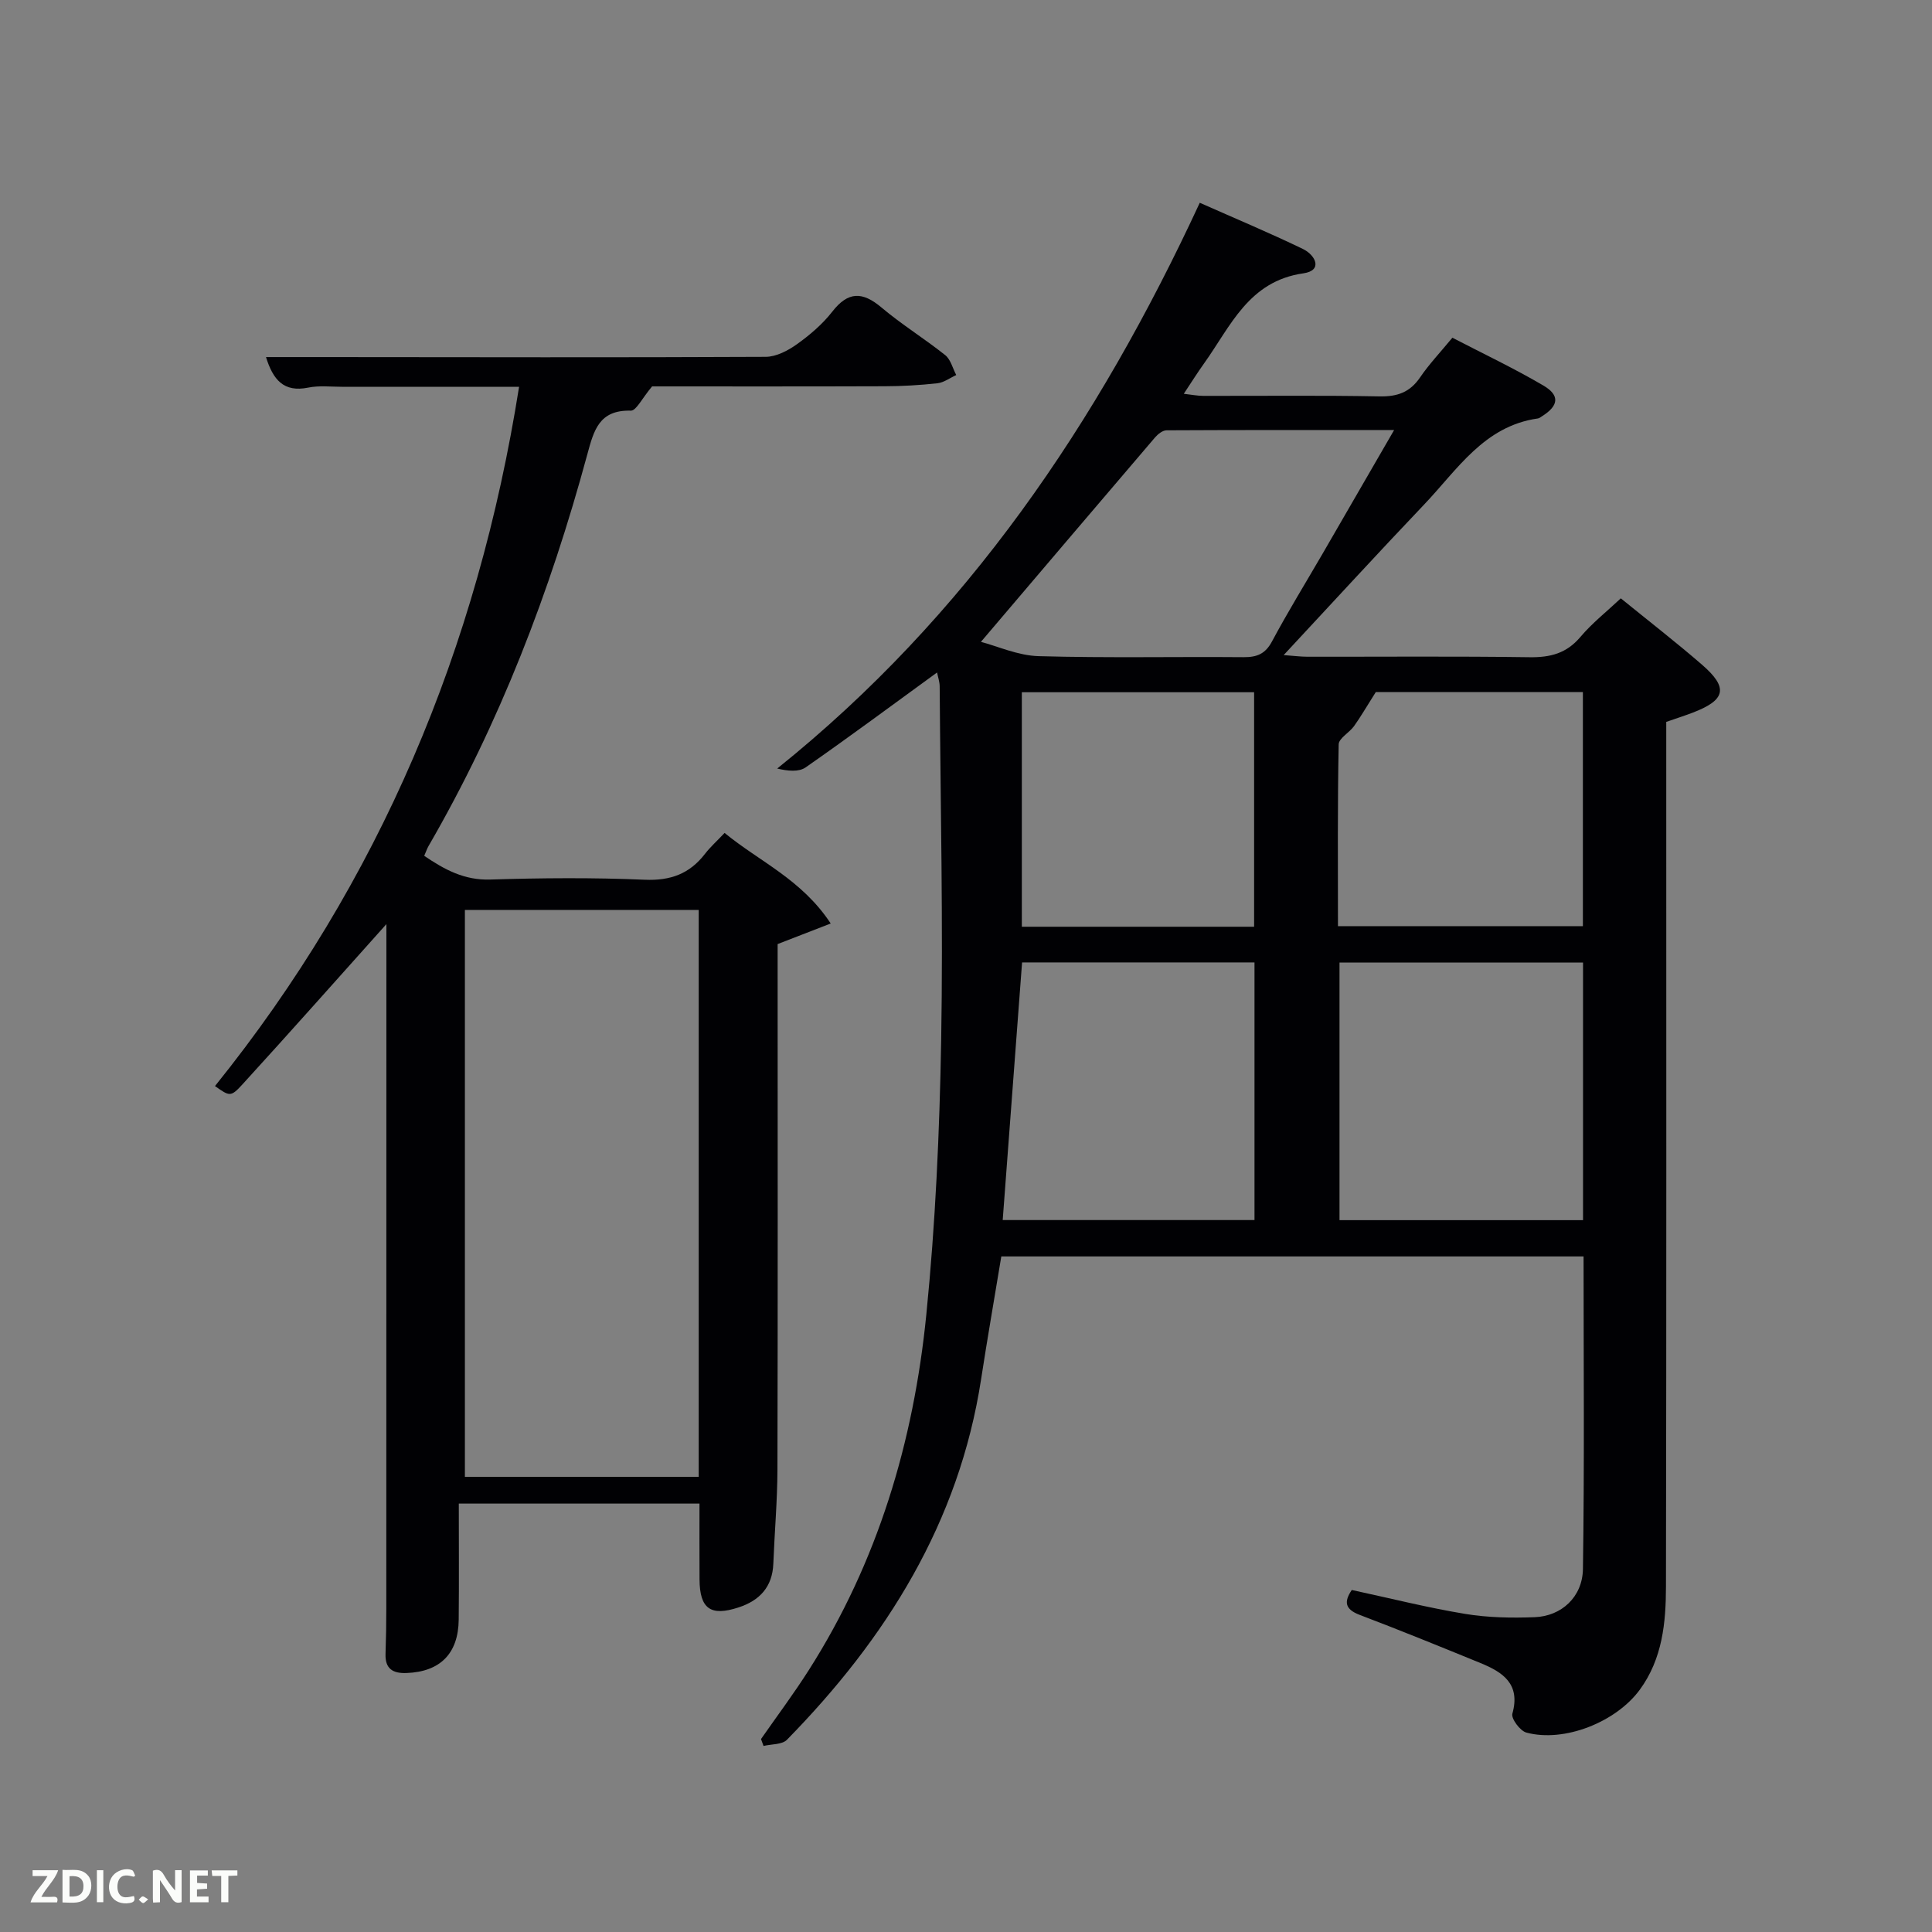 <svg enable-background="new 0 0 400 400" viewBox="0 0 400 400" xmlns="http://www.w3.org/2000/svg"><rect x="0" y="0" width="400" height="400" fill="#808080" stroke="none"/><path d="m327.86 260.13c-40.5 0-80.31 0-120.55 0-1.4 8.5-2.88 16.94-4.18 25.4-4.56 29.66-19.62 53.67-40.2 74.67-1.01 1.03-3.21.88-4.85 1.28-.17-.48-.35-.95-.52-1.43 3.3-4.73 6.76-9.36 9.86-14.22 14.33-22.47 21.74-47.39 24.36-73.62 1.89-18.84 2.75-37.83 3.08-56.77.42-24.44-.14-48.91-.31-73.36-.01-.94-.35-1.88-.54-2.85-9.18 6.68-18.1 13.3-27.21 19.65-1.42.99-3.68.76-5.89.24 39.26-31.5 66.36-71.54 87.49-117.14 7.28 3.23 14.4 6.21 21.34 9.56 2.61 1.26 4.22 4.46.11 5.05-11.36 1.62-15.07 10.98-20.56 18.65-1.35 1.88-2.58 3.85-4.2 6.29 1.63.18 2.83.43 4.03.43 12.17.03 24.33-.13 36.49.11 3.7.07 6.3-.85 8.4-3.93 1.86-2.73 4.17-5.17 6.69-8.22 6.32 3.28 12.74 6.32 18.84 9.9 3.48 2.04 3.16 4.2-.28 6.36-.28.18-.57.42-.88.46-11.14 1.58-16.67 10.62-23.52 17.81-9.62 10.1-19.04 20.39-29.09 31.18 2.12.15 3.51.34 4.91.34 15.33.02 30.66-.12 45.99.1 4.29.06 7.65-.78 10.53-4.19 2.44-2.89 5.47-5.27 8.37-8 5.71 4.64 11.37 9.03 16.78 13.71 5.56 4.81 4.97 7.35-1.98 9.99-1.69.64-3.41 1.19-5.39 1.88v6.02c0 57.66.05 115.32-.06 172.98-.01 7.47-.72 14.97-5.42 21.38-4.92 6.71-15.64 10.98-23.49 8.87-1.29-.35-3.18-2.9-2.89-3.91 1.73-6.17-1.98-8.59-6.59-10.48-8.31-3.4-16.62-6.78-25.01-9.97-3.11-1.18-3.28-2.74-1.65-5.16 7.95 1.71 15.66 3.66 23.47 4.95 4.72.78 9.62.86 14.41.68 5.52-.21 9.89-4.17 9.98-9.98.32-21.43.13-42.89.13-64.71zm-.11-60.84c-16.95 0-33.66 0-50.42 0v53.33h50.42c0-17.97 0-35.56 0-53.33zm-116.14-.03c-1.35 17.9-2.68 35.56-4.01 53.34h52.13c0-17.99 0-35.59 0-53.34-16.2 0-32.1 0-48.12 0zm-8.52-66.37c3.47.91 7.68 2.84 11.94 2.96 14.14.4 28.29.09 42.44.21 2.79.02 4.51-.68 5.9-3.29 3.29-6.15 6.95-12.09 10.45-18.12 4.8-8.28 9.58-16.56 14.82-25.62-16.31 0-31.71-.02-47.11.06-.8 0-1.78.77-2.37 1.45-11.85 13.86-23.66 27.76-36.07 42.35zm73.92 58.86h50.71c0-16.28 0-32.32 0-48.46-15.13 0-29.97 0-42.88 0-2.01 3.17-3.16 5.18-4.51 7.06-.97 1.35-3.15 2.5-3.17 3.77-.25 12.44-.15 24.88-.15 37.63zm-17.36.12c0-16.52 0-32.56 0-48.55-16.25 0-32.14 0-48.09 0v48.55z" fill="#010104"/><path d="m80 191.33c-9.88 11.03-19.78 22.2-29.85 33.23-2.4 2.63-2.65 2.4-5.64.3 34.09-42.35 54.39-90.65 62.96-144.78-12.77 0-24.73-.01-36.68 0-2.33 0-4.73-.29-6.98.17-5.07 1.03-7.27-1.61-8.74-6.32h11.99c30.49.02 60.98.1 91.47-.05 2.18-.01 4.61-1.29 6.46-2.61 2.69-1.92 5.3-4.15 7.32-6.74 3.29-4.23 6.25-4.19 10.2-.86 4.18 3.53 8.89 6.43 13.18 9.85 1.14.91 1.55 2.73 2.29 4.13-1.3.59-2.55 1.55-3.89 1.7-3.62.4-7.28.61-10.93.62-16.67.06-33.33.03-48.15.03-2.08 2.46-3.28 5.05-4.4 5.02-6.58-.17-7.66 4.05-9.04 9.15-7.68 28.31-18.1 55.54-32.85 81-.32.56-.52 1.18-.89 2.02 4.22 2.86 8.29 5.08 13.66 4.91 10.65-.33 21.34-.42 31.98.04 5.34.23 9.3-1.22 12.49-5.36 1.1-1.42 2.46-2.64 4.06-4.33 7.18 5.91 15.96 9.61 21.97 18.75-3.96 1.54-7.19 2.79-10.99 4.26v4.88c0 34.65.05 69.31-.04 103.96-.02 6.48-.6 12.95-.85 19.43-.18 4.83-2.85 7.65-7.2 9.07-5.8 1.9-8.04.28-8.08-5.8-.03-5.13-.01-10.27-.01-15.7-16.57 0-32.95 0-49.83 0 0 8.12.06 16.07-.02 24.02-.07 7.05-3.85 10.8-10.79 11.06-2.84.11-4.47-.86-4.36-3.96.11-3.16.16-6.33.16-9.49.02-46.48.02-92.97.02-139.45 0-.97 0-1.94 0-2.15zm64.66 114.43c0-39.41 0-78.44 0-117.37-16.39 0-32.43 0-48.41 0v117.37z" fill="#010104"/><g fill="#fbfcfa"><path d="m37.59 393.81c-.92.31-1.52.05-2-.78-.7-1.2-1.52-2.34-2.47-3.78v4.59c-.55.03-.95.05-1.41.07-.03-.37-.06-.64-.06-.91 0-1.91 0-3.81 0-5.7 1.13-.41 1.77-.03 2.29.91.62 1.11 1.38 2.14 2.31 3.19v-4.2h1.35v6.61z"/><path d="m12.94 393.88v-6.75c1.9.19 3.93-.54 5.37 1.29.8 1.01.78 2.88.03 3.97-1.37 1.97-3.4 1.51-5.4 1.49m1.45-1.22c2.04.12 2.92-.58 2.89-2.21-.03-1.51-.98-2.19-2.89-2z"/><path d="m11.81 393.87h-5.49c.68-2.18 2.47-3.48 3.51-5.45h-3.08v-1.21h5.29c-.71 2.13-2.44 3.48-3.47 5.51.86 0 1.63.04 2.39-.01.79-.05 1.14.21.85 1.16"/><path d="m39.33 393.86v-6.61h3.7v1.07h-2.22v1.52c.68.04 1.34.09 2.07.13v1.07c-.72.05-1.38.09-2.1.14v1.48h2.4v1.19h-3.85z"/><path d="m27.71 388.56c-1.15-.3-2.46-.61-3.1.64-.37.73-.41 1.93-.06 2.67.63 1.35 1.99.93 3.17.68.35.94-.01 1.32-.93 1.46-1.62.25-3.05-.27-3.76-1.48-.72-1.24-.6-3.03.31-4.17.88-1.11 2.71-1.7 4-1.16.32.13.44.74.65 1.12-.1.08-.19.16-.28.24"/><path d="m49.15 387.24v1.07c-.59.02-1.17.05-1.87.08v5.44h-1.48v-5.44h-1.85c-.05-.4-.08-.73-.13-1.15z"/><path d="m20.06 387.21h1.33v6.62h-1.33z"/><path d="m30.68 393.25c-.49.38-.8.79-1.05.76-.32-.05-.6-.45-.9-.7.26-.24.51-.64.8-.67.29-.04.62.3 1.15.61"/></g></svg>